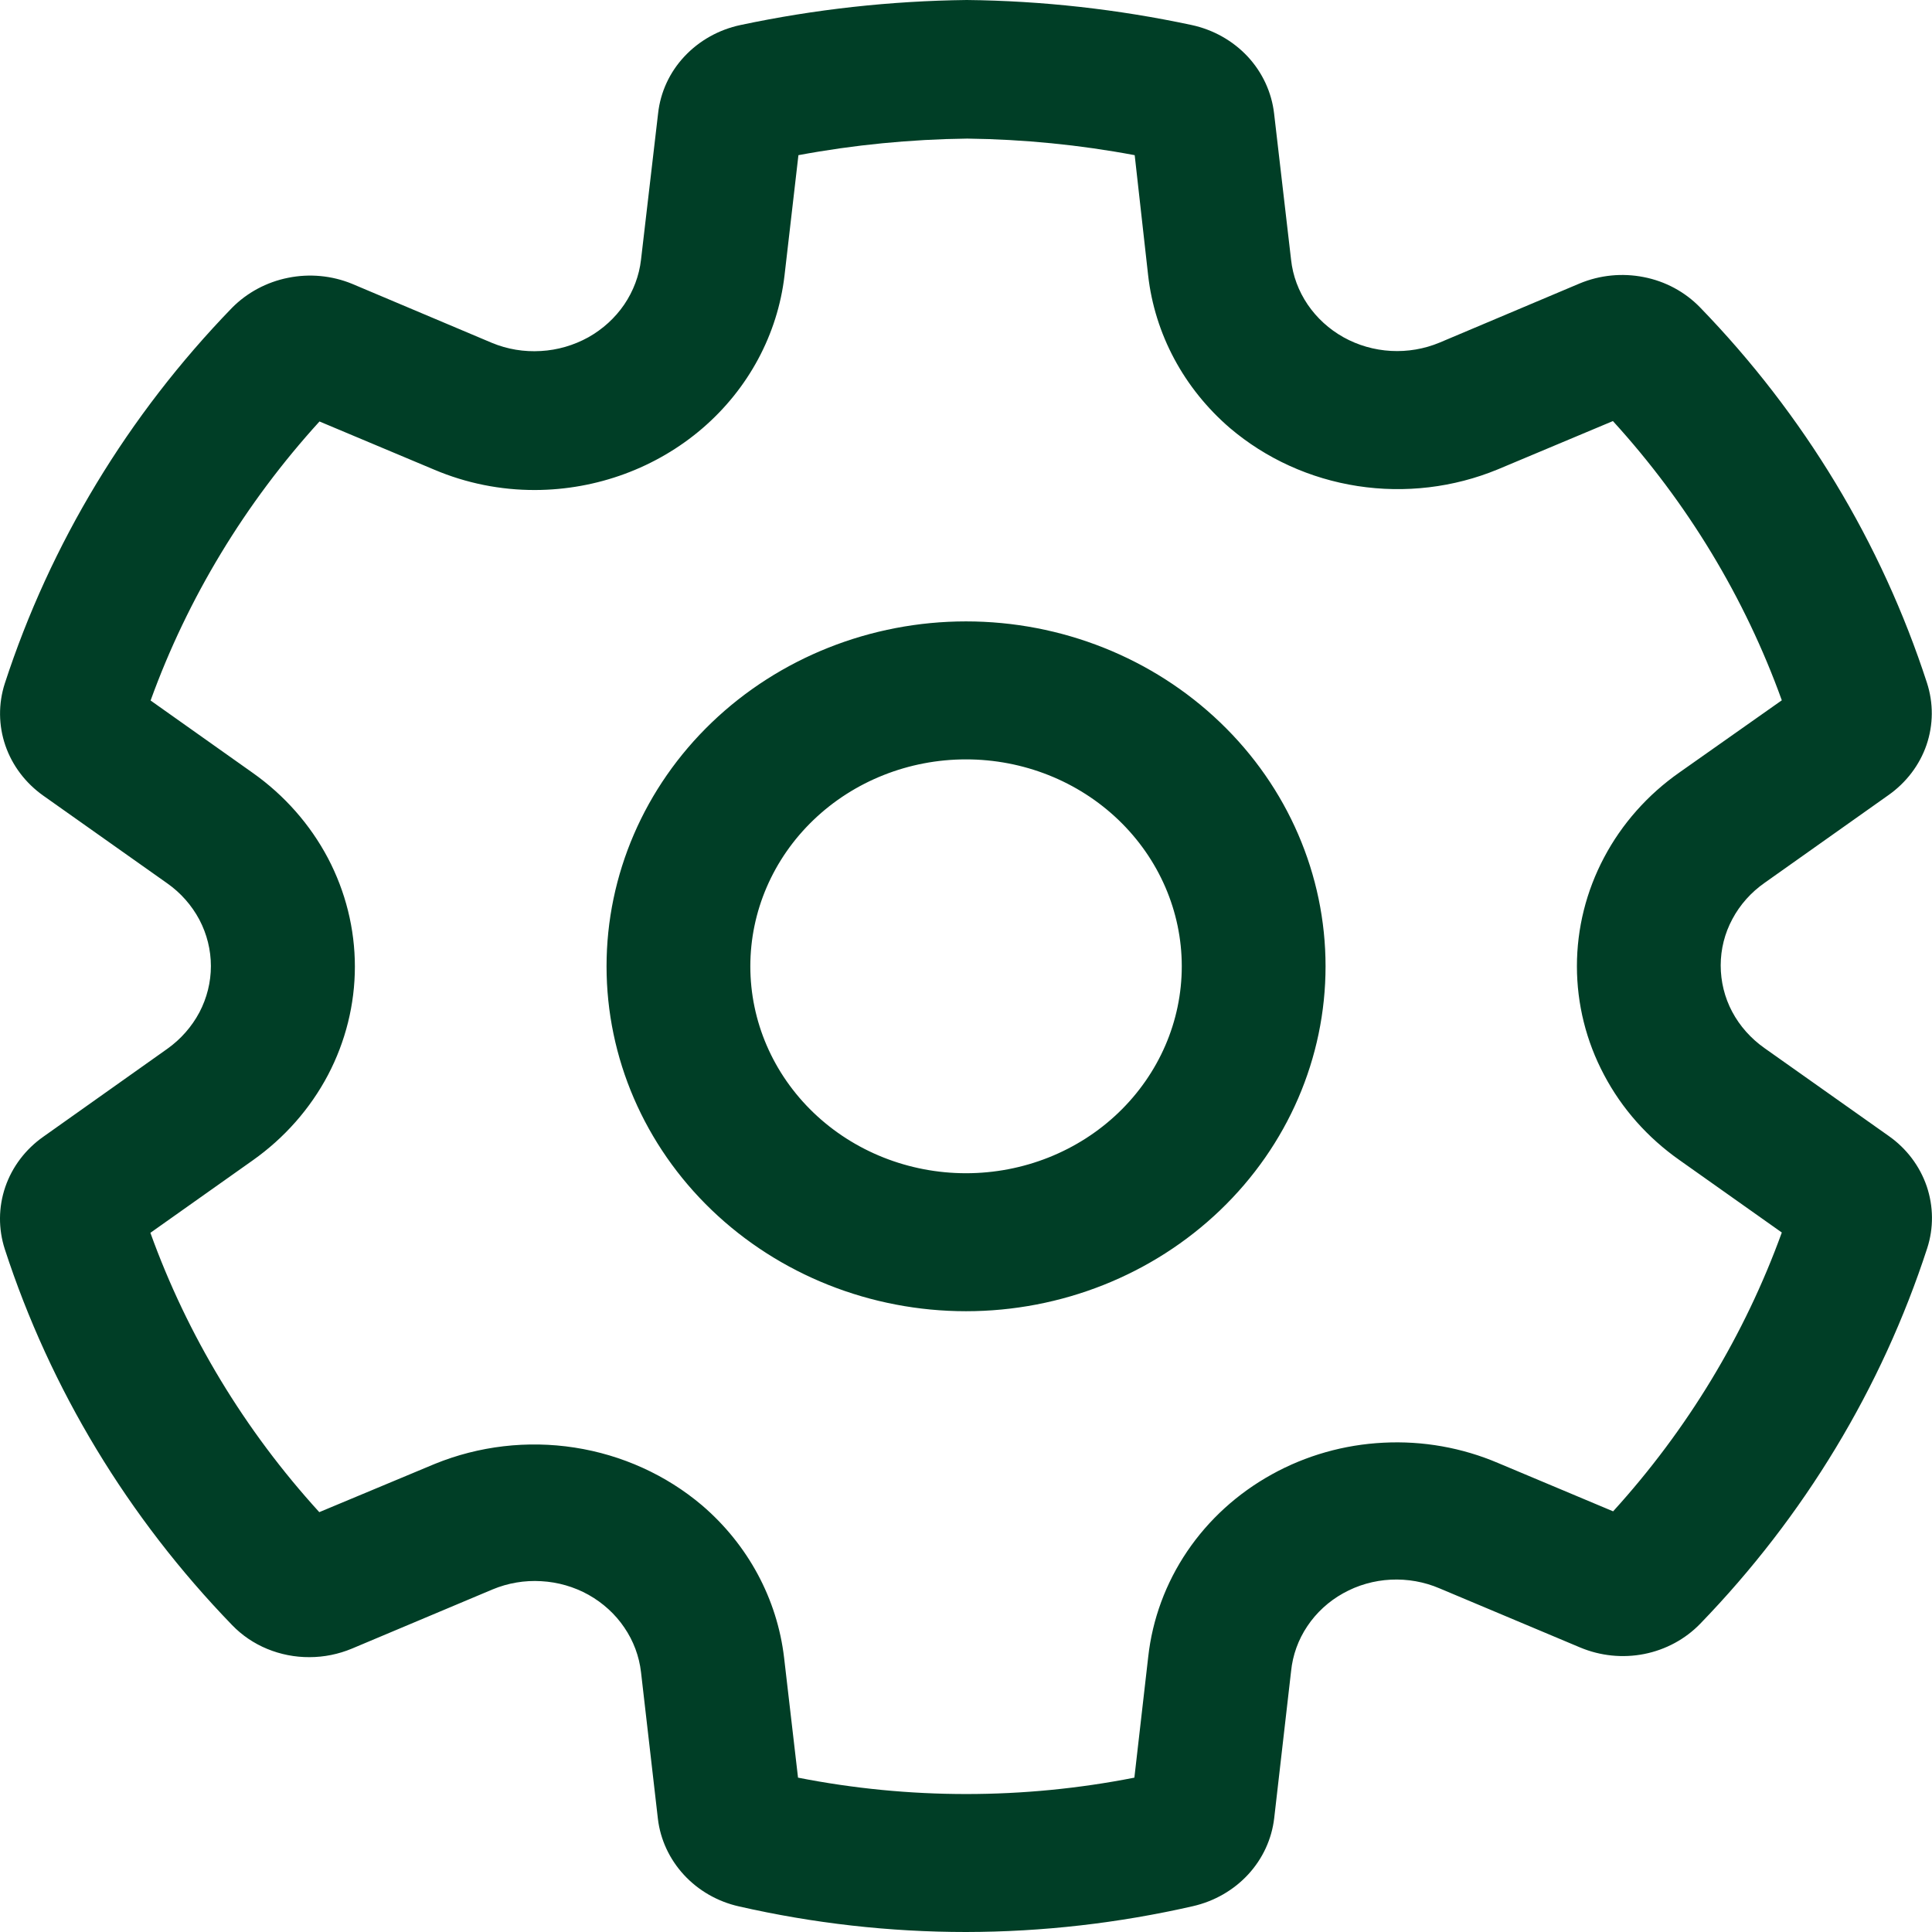 <svg width="19" height="19" viewBox="0 0 19 19" fill="none" xmlns="http://www.w3.org/2000/svg">
<path d="M9.5 6.111C8.563 6.111 7.663 6.469 7 7.105C6.337 7.741 5.965 8.604 5.965 9.503C5.965 10.403 6.337 11.265 7 11.901C7.663 12.537 8.563 12.895 9.5 12.895C10.438 12.895 11.337 12.537 12 11.901C12.664 11.265 13.036 10.403 13.036 9.503C13.036 8.604 12.664 7.741 12 7.105C11.337 6.469 10.438 6.111 9.5 6.111ZM7.379 9.503C7.379 8.963 7.602 8.446 8 8.064C8.398 7.682 8.938 7.468 9.5 7.468C10.063 7.468 10.602 7.682 11 8.064C11.398 8.446 11.622 8.963 11.622 9.503C11.622 10.043 11.398 10.56 11 10.942C10.602 11.324 10.063 11.538 9.5 11.538C8.938 11.538 8.398 11.324 8 10.942C7.602 10.56 7.379 10.043 7.379 9.503ZM7.266 18.748C7.998 18.915 8.748 19 9.5 19C10.252 18.999 11.001 18.913 11.732 18.746C11.942 18.698 12.132 18.589 12.275 18.434C12.418 18.279 12.507 18.086 12.531 17.88L12.697 16.435C12.713 16.277 12.767 16.126 12.857 15.992C12.946 15.859 13.067 15.748 13.209 15.669C13.352 15.589 13.513 15.543 13.678 15.535C13.842 15.527 14.007 15.556 14.158 15.621L15.54 16.202C15.738 16.285 15.958 16.308 16.17 16.266C16.381 16.224 16.574 16.12 16.721 15.968C17.743 14.912 18.506 13.65 18.953 12.275C19.017 12.077 19.015 11.864 18.948 11.666C18.88 11.468 18.75 11.295 18.575 11.172L17.352 10.307C17.219 10.213 17.11 10.091 17.035 9.95C16.96 9.809 16.922 9.652 16.922 9.494C16.922 9.335 16.961 9.179 17.037 9.038C17.112 8.897 17.221 8.775 17.354 8.682L18.571 7.82C18.746 7.697 18.878 7.524 18.946 7.326C19.014 7.127 19.015 6.914 18.95 6.714C18.503 5.339 17.741 4.077 16.718 3.022C16.57 2.87 16.377 2.766 16.165 2.725C15.953 2.683 15.733 2.705 15.534 2.788L14.158 3.369C14.007 3.432 13.843 3.46 13.679 3.451C13.515 3.442 13.355 3.396 13.213 3.317C13.07 3.237 12.95 3.127 12.86 2.995C12.77 2.862 12.714 2.712 12.697 2.555L12.53 1.117C12.506 0.908 12.415 0.712 12.27 0.556C12.124 0.4 11.932 0.292 11.719 0.246C10.992 0.091 10.251 0.008 9.507 0C8.759 0.009 8.014 0.091 7.283 0.246C7.07 0.291 6.877 0.399 6.731 0.555C6.585 0.711 6.495 0.906 6.472 1.115L6.304 2.554C6.286 2.711 6.229 2.862 6.139 2.995C6.049 3.127 5.928 3.237 5.786 3.317C5.643 3.396 5.483 3.443 5.319 3.452C5.154 3.462 4.99 3.435 4.838 3.372L3.462 2.791C3.264 2.71 3.044 2.689 2.833 2.732C2.622 2.774 2.429 2.878 2.281 3.028C1.258 4.084 0.495 5.347 0.047 6.722C-0.017 6.921 -0.015 7.134 0.053 7.332C0.121 7.529 0.251 7.701 0.426 7.825L1.646 8.688C1.778 8.781 1.886 8.904 1.961 9.045C2.035 9.186 2.074 9.342 2.074 9.501C2.074 9.659 2.035 9.815 1.961 9.956C1.886 10.097 1.778 10.22 1.646 10.314L0.426 11.179C0.251 11.302 0.12 11.475 0.052 11.673C-0.016 11.872 -0.017 12.085 0.047 12.284C0.495 13.661 1.259 14.924 2.282 15.981C2.379 16.082 2.497 16.162 2.628 16.216C2.759 16.27 2.901 16.298 3.044 16.297C3.187 16.297 3.329 16.268 3.461 16.213L4.844 15.631C4.995 15.568 5.159 15.54 5.323 15.55C5.487 15.559 5.646 15.605 5.788 15.684C5.93 15.764 6.051 15.874 6.14 16.006C6.23 16.138 6.286 16.288 6.304 16.445L6.47 17.887C6.494 18.091 6.584 18.284 6.726 18.438C6.868 18.592 7.057 18.701 7.266 18.748V18.748ZM11.156 17.482C10.065 17.697 8.94 17.697 7.848 17.482L7.711 16.302C7.643 15.724 7.356 15.191 6.904 14.804C6.551 14.505 6.116 14.308 5.651 14.236C5.186 14.164 4.709 14.22 4.275 14.397L3.14 14.871C2.407 14.067 1.843 13.134 1.479 12.124L2.486 11.411C2.797 11.191 3.05 10.904 3.225 10.573C3.399 10.242 3.49 9.876 3.49 9.506C3.49 9.135 3.399 8.77 3.225 8.439C3.05 8.108 2.797 7.821 2.486 7.601L1.481 6.889C1.846 5.881 2.41 4.949 3.142 4.145L4.273 4.62C4.585 4.752 4.922 4.82 5.263 4.819C5.87 4.817 6.455 4.601 6.907 4.213C7.36 3.824 7.647 3.289 7.715 2.711L7.852 1.526C8.399 1.424 8.955 1.37 9.512 1.363C10.065 1.37 10.616 1.424 11.159 1.526L11.291 2.706C11.356 3.285 11.643 3.82 12.095 4.209C12.449 4.51 12.884 4.708 13.351 4.78C13.818 4.852 14.296 4.795 14.73 4.616L15.862 4.141C16.595 4.945 17.159 5.877 17.523 6.887L16.517 7.596C16.204 7.815 15.95 8.102 15.775 8.433C15.599 8.765 15.508 9.131 15.508 9.502C15.508 9.874 15.599 10.24 15.775 10.571C15.95 10.903 16.204 11.189 16.517 11.409L17.523 12.121C17.158 13.128 16.595 14.059 15.864 14.863L14.733 14.388C14.379 14.237 13.993 14.168 13.606 14.188C13.219 14.207 12.842 14.314 12.507 14.5C12.171 14.686 11.886 14.945 11.675 15.257C11.464 15.569 11.333 15.924 11.292 16.294L11.156 17.481V17.482Z" fill="#003E26"/>
</svg>
